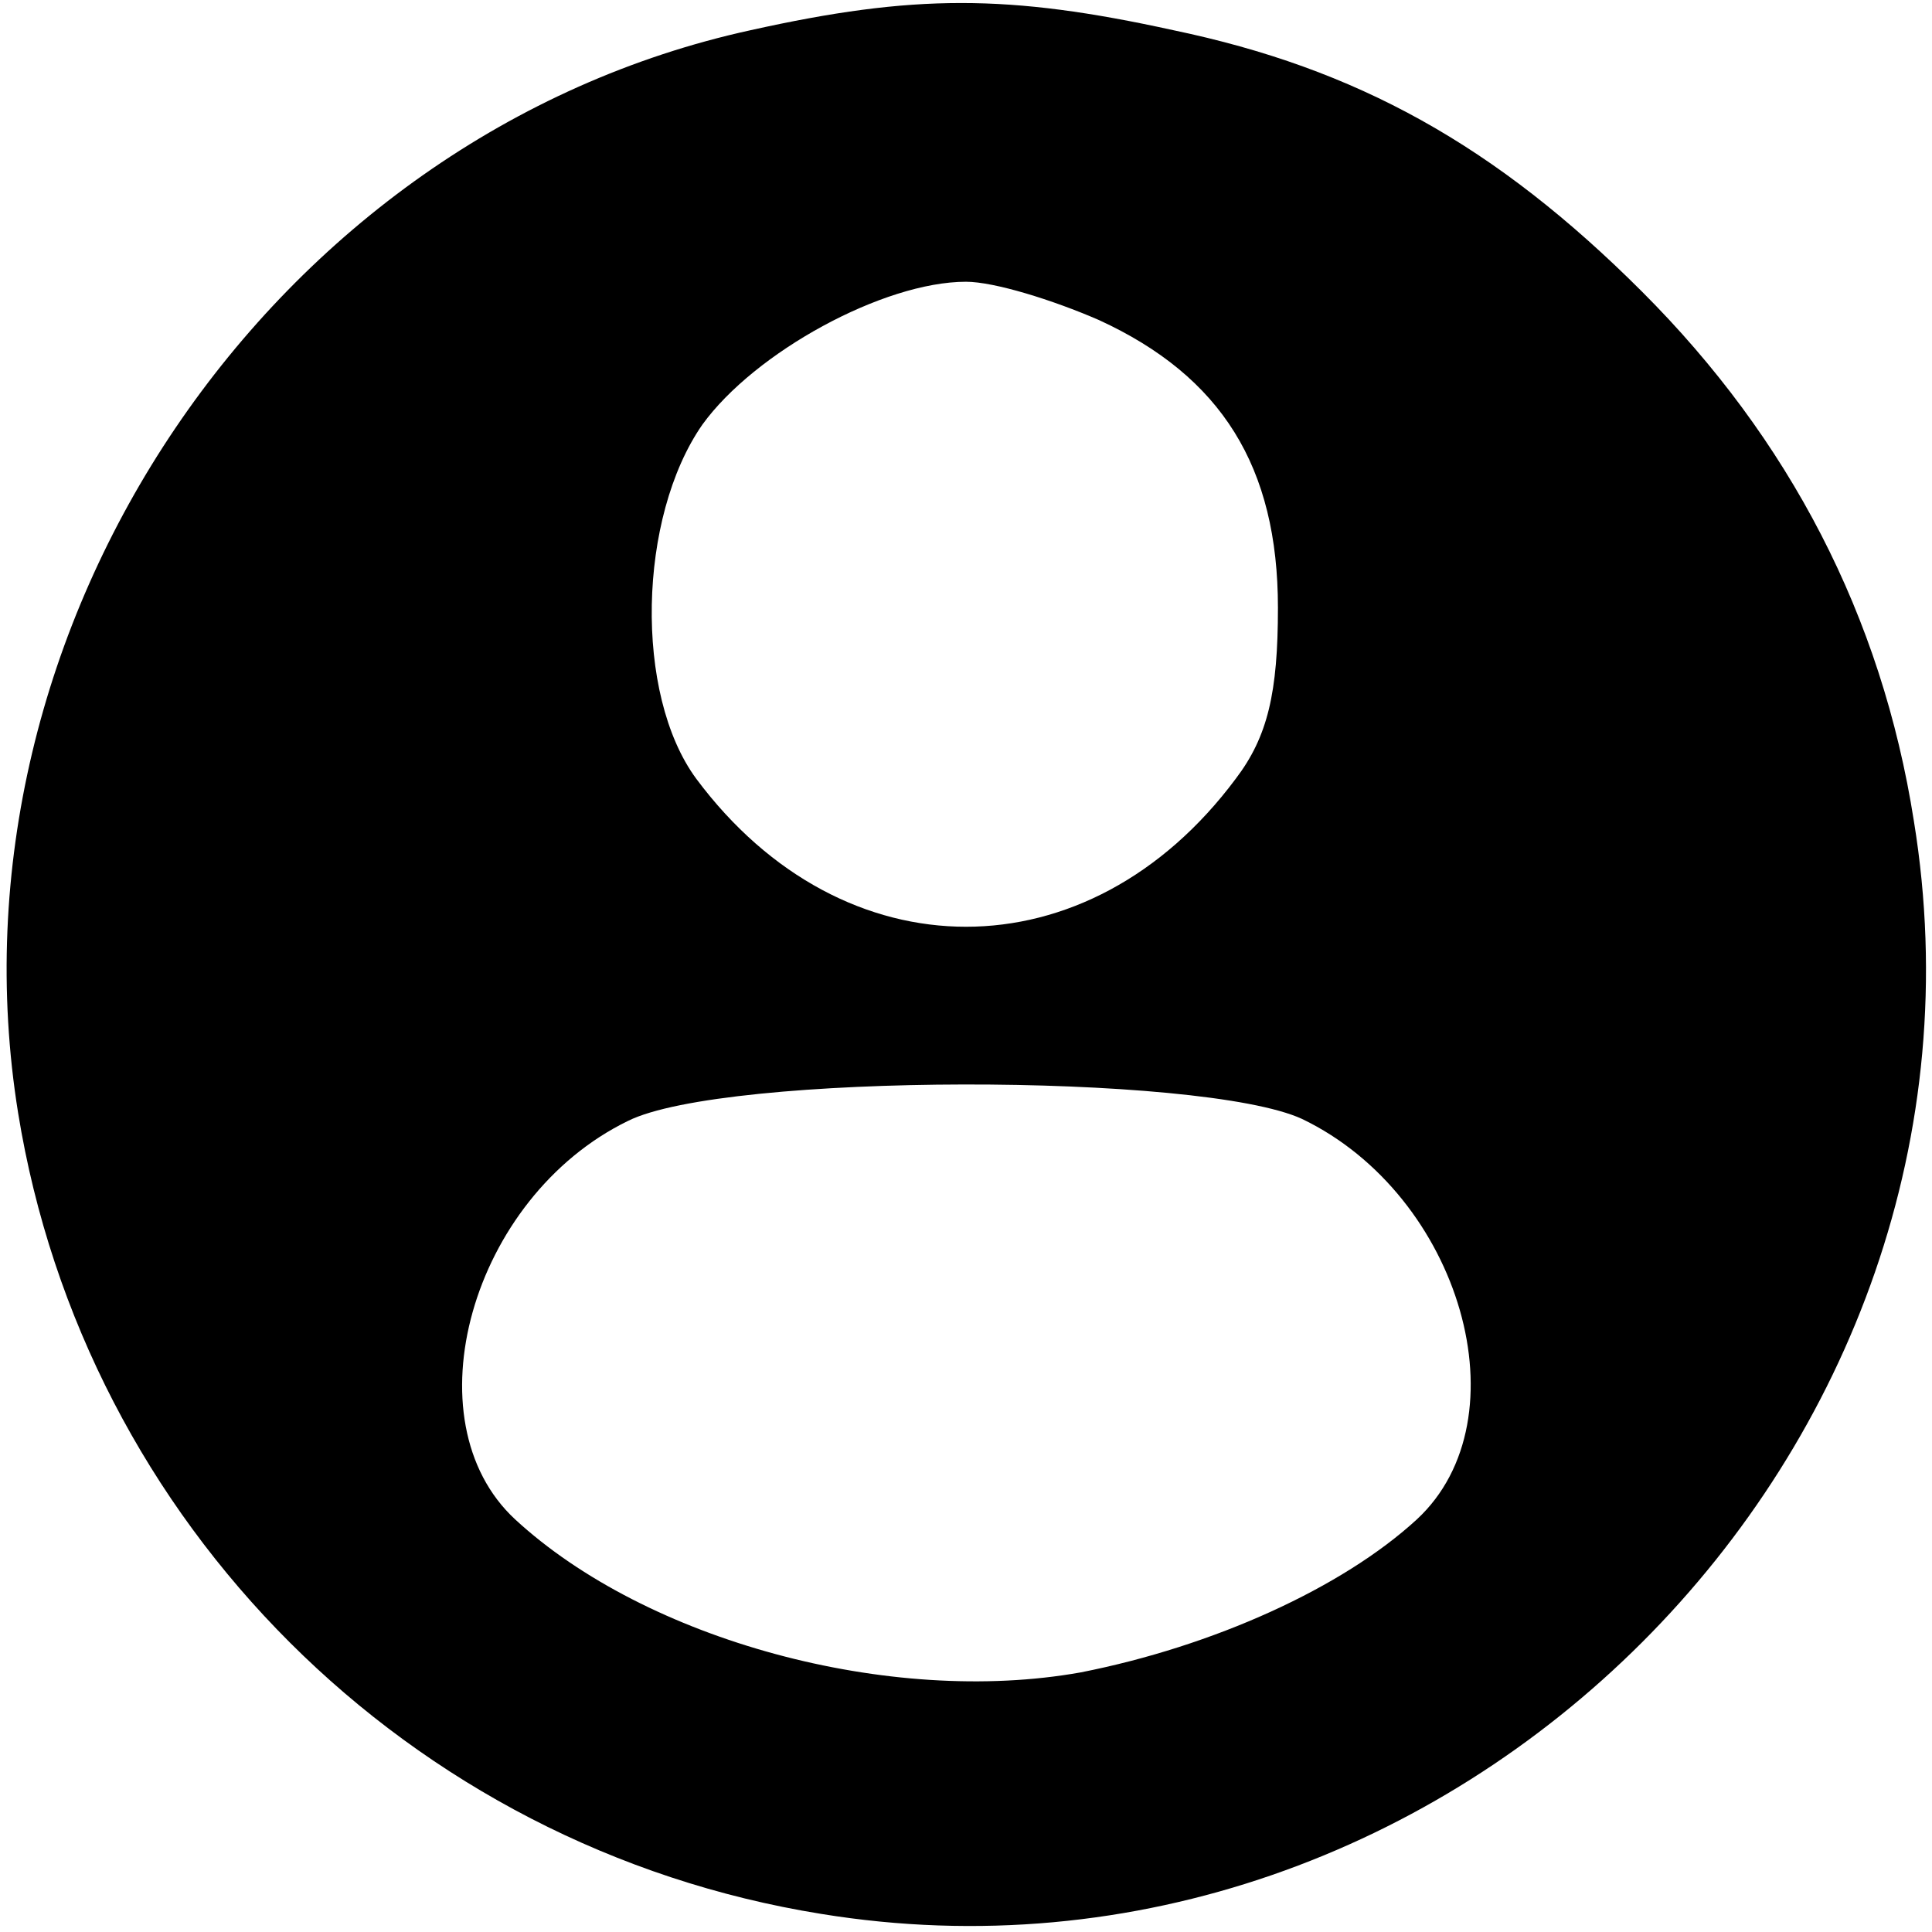 <?xml version="1.0" standalone="no"?>
<!DOCTYPE svg PUBLIC "-//W3C//DTD SVG 20010904//EN"
 "http://www.w3.org/TR/2001/REC-SVG-20010904/DTD/svg10.dtd">
<svg version="1.0" xmlns="http://www.w3.org/2000/svg"
 width="96pt" height="96pt" viewBox="0 0 96 96"
 preserveAspectRatio="xMidYMid meet">

<g transform="translate(0,96) scale(0.1,-0.1)"
fill="#000000" stroke="none">
<path d="M373 945 c-238 -52 -403 -296 -364 -538 33 -204 194 -365 399 -398
313 -51 594 230 543 543 -16 102 -62 190 -135 263 -73 73 -142 111 -233 130
-82 18 -129 18 -210 0z m173 -144 c61 -28 89 -73 89 -143 0 -42 -5 -64 -21
-85 -73 -98 -195 -98 -268 0 -31 42 -29 130 3 176 26 36 90 71 131 71 14 0 43
-9 66 -19z m101 -397 c79 -38 111 -149 57 -199 -37 -34 -101 -63 -167 -76 -95
-17 -216 16 -281 76 -53 49 -22 160 56 198 48 24 285 24 335 1z"/>
</g>
</svg>
